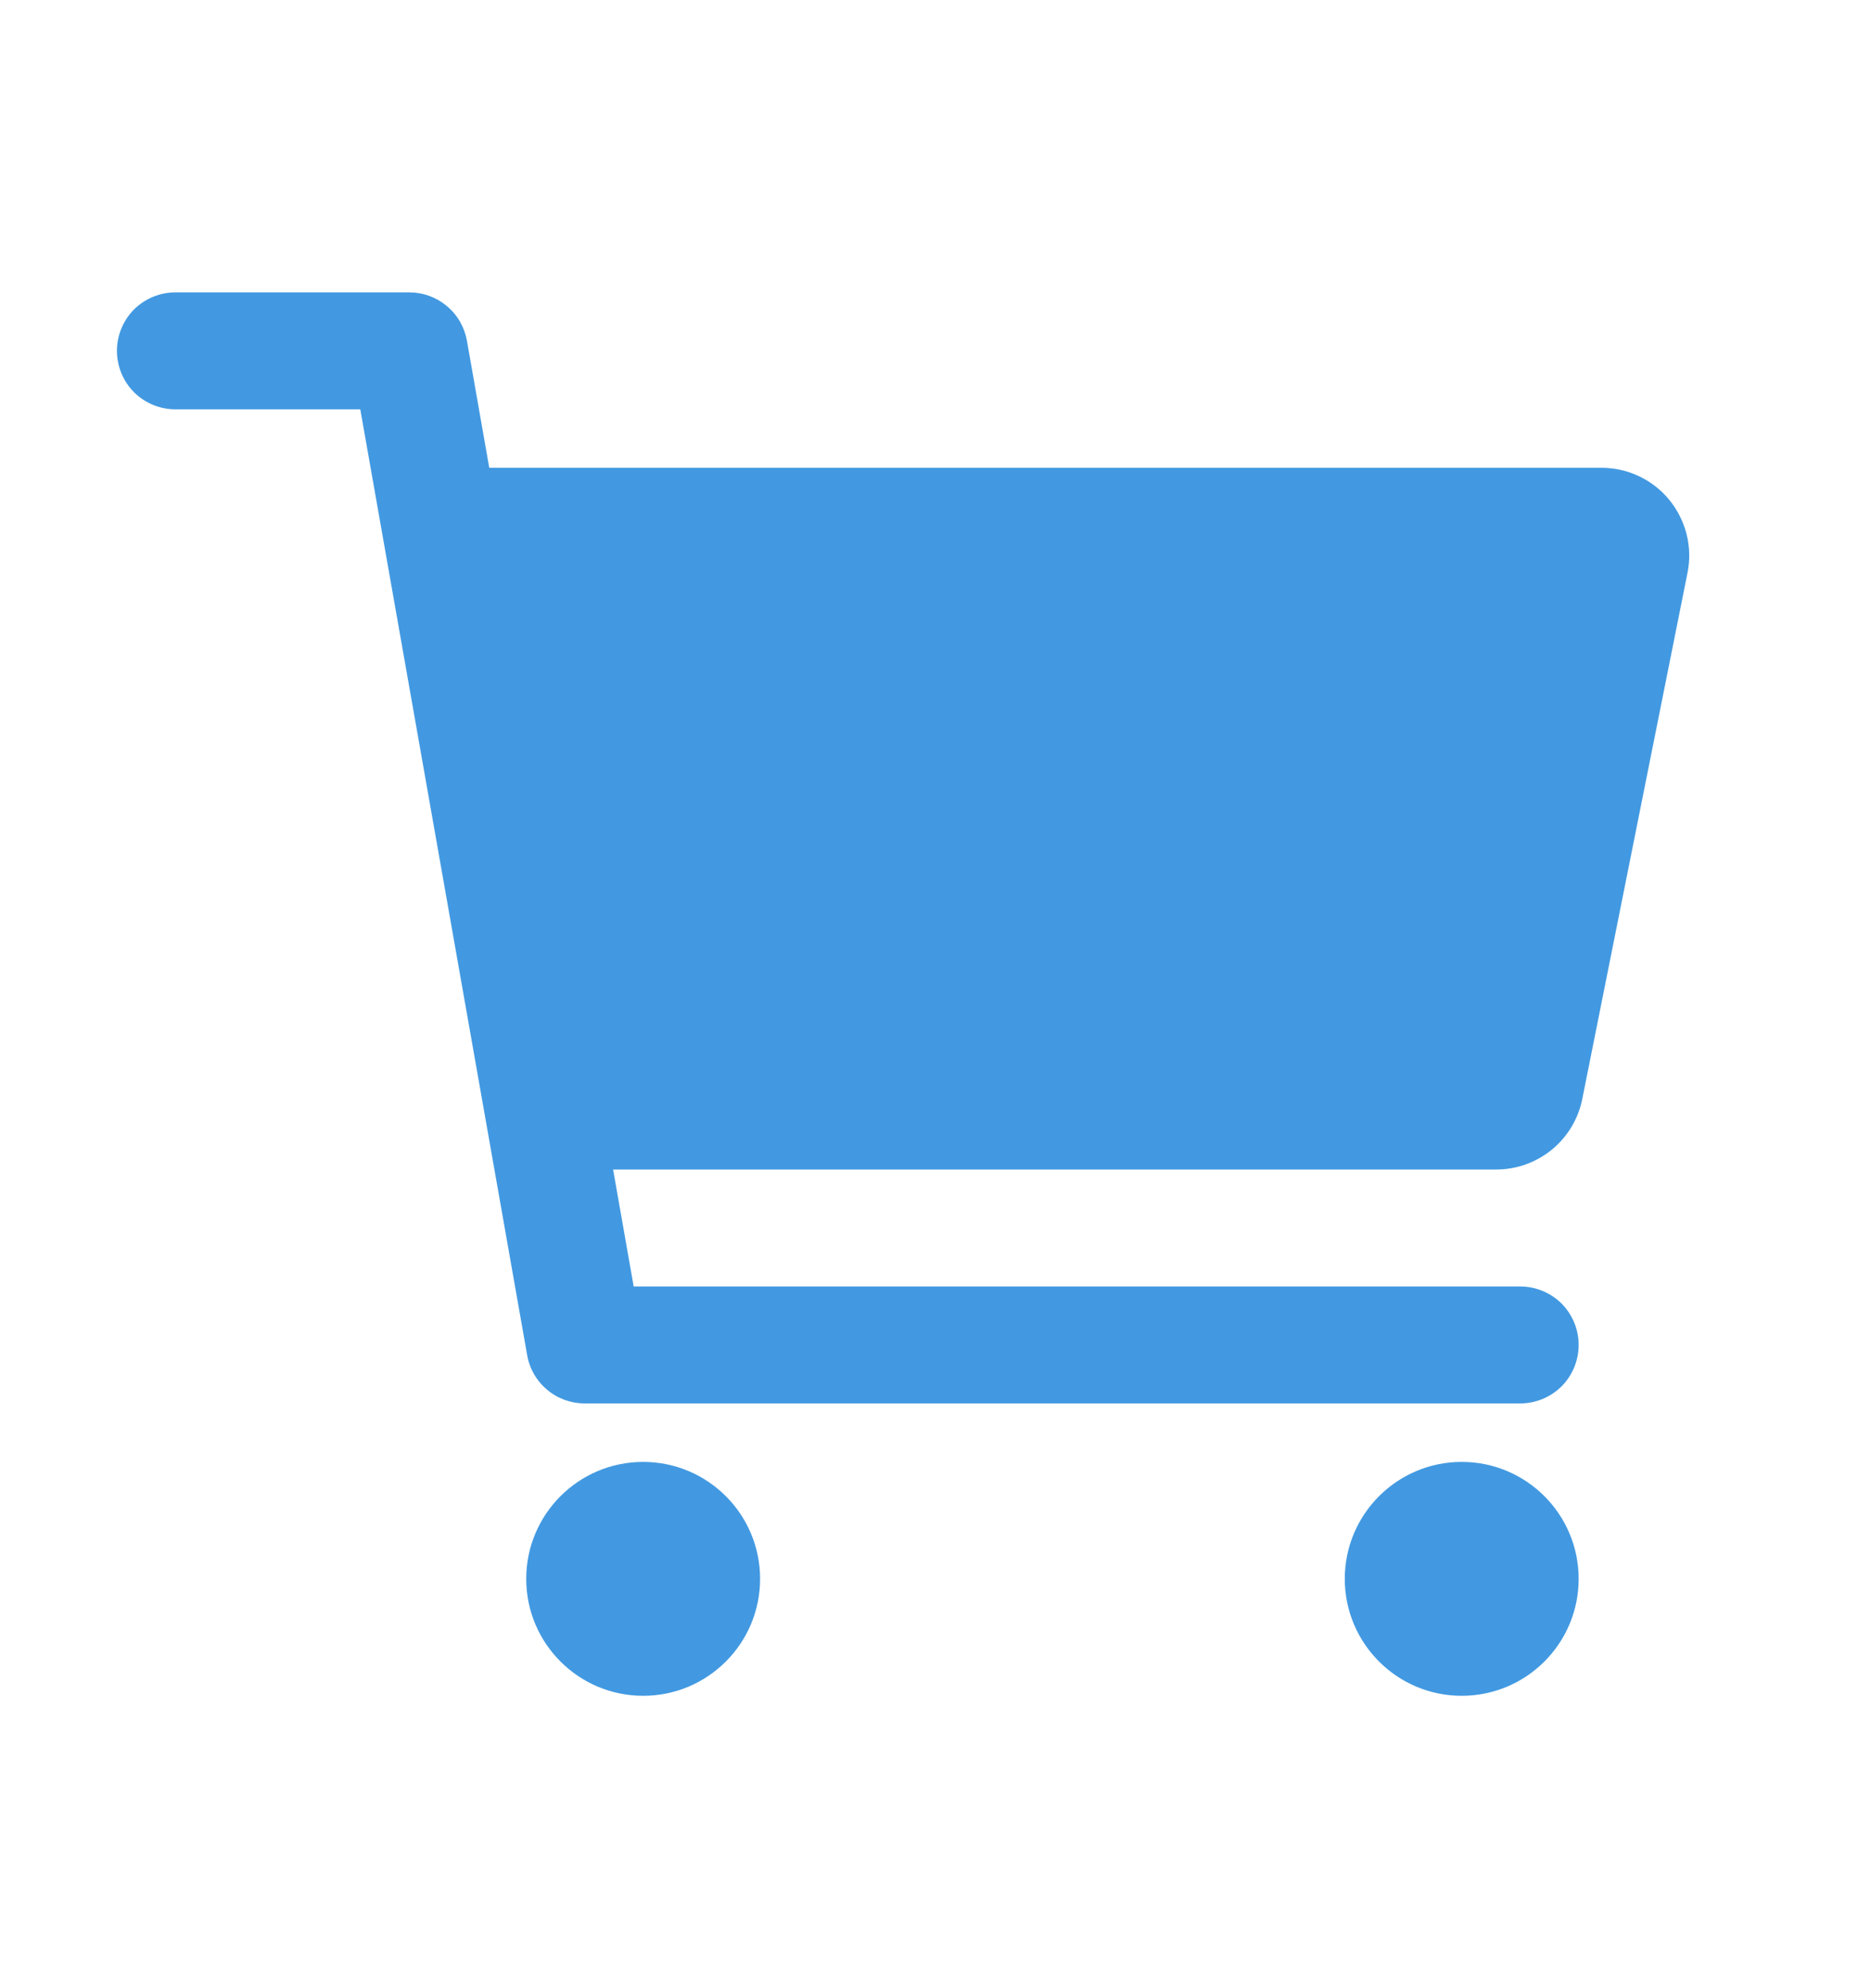 <svg width="16" height="17" viewBox="0 0 16 17" fill="none" xmlns="http://www.w3.org/2000/svg">
<path d="M5.5 14.5C6.052 14.5 6.5 14.052 6.5 13.5C6.5 12.948 6.052 12.5 5.5 12.5C4.948 12.5 4.5 12.948 4.5 13.5C4.5 14.052 4.948 14.5 5.5 14.5Z" fill="#4299E1"/>
<path d="M12.5 14.5C13.052 14.5 13.5 14.052 13.5 13.5C13.5 12.948 13.052 12.5 12.5 12.5C11.948 12.5 11.5 12.948 11.5 13.5C11.5 14.052 11.948 14.5 12.5 14.5Z" fill="#4299E1"/>
<path d="M14.275 4.274C14.205 4.188 14.116 4.119 14.016 4.072C13.916 4.024 13.806 4 13.695 4H4.184L3.993 2.913C3.972 2.797 3.912 2.692 3.821 2.617C3.731 2.541 3.618 2.5 3.5 2.5H1.5C1.367 2.5 1.24 2.553 1.146 2.646C1.053 2.74 1 2.867 1 3C1 3.133 1.053 3.26 1.146 3.354C1.24 3.447 1.367 3.5 1.5 3.5H3.081L4.508 11.587C4.528 11.703 4.588 11.807 4.679 11.883C4.769 11.959 4.882 12 5 12H13C13.133 12 13.26 11.947 13.354 11.854C13.447 11.76 13.5 11.633 13.5 11.5C13.5 11.367 13.447 11.24 13.354 11.146C13.26 11.053 13.133 11 13 11H5.419L5.243 10H12.795C12.968 10 13.136 9.94 13.271 9.83C13.405 9.72 13.497 9.567 13.531 9.397L14.431 4.897C14.453 4.788 14.45 4.676 14.423 4.568C14.396 4.461 14.345 4.36 14.275 4.274V4.274Z" fill="#4299E1"/>
</svg>
